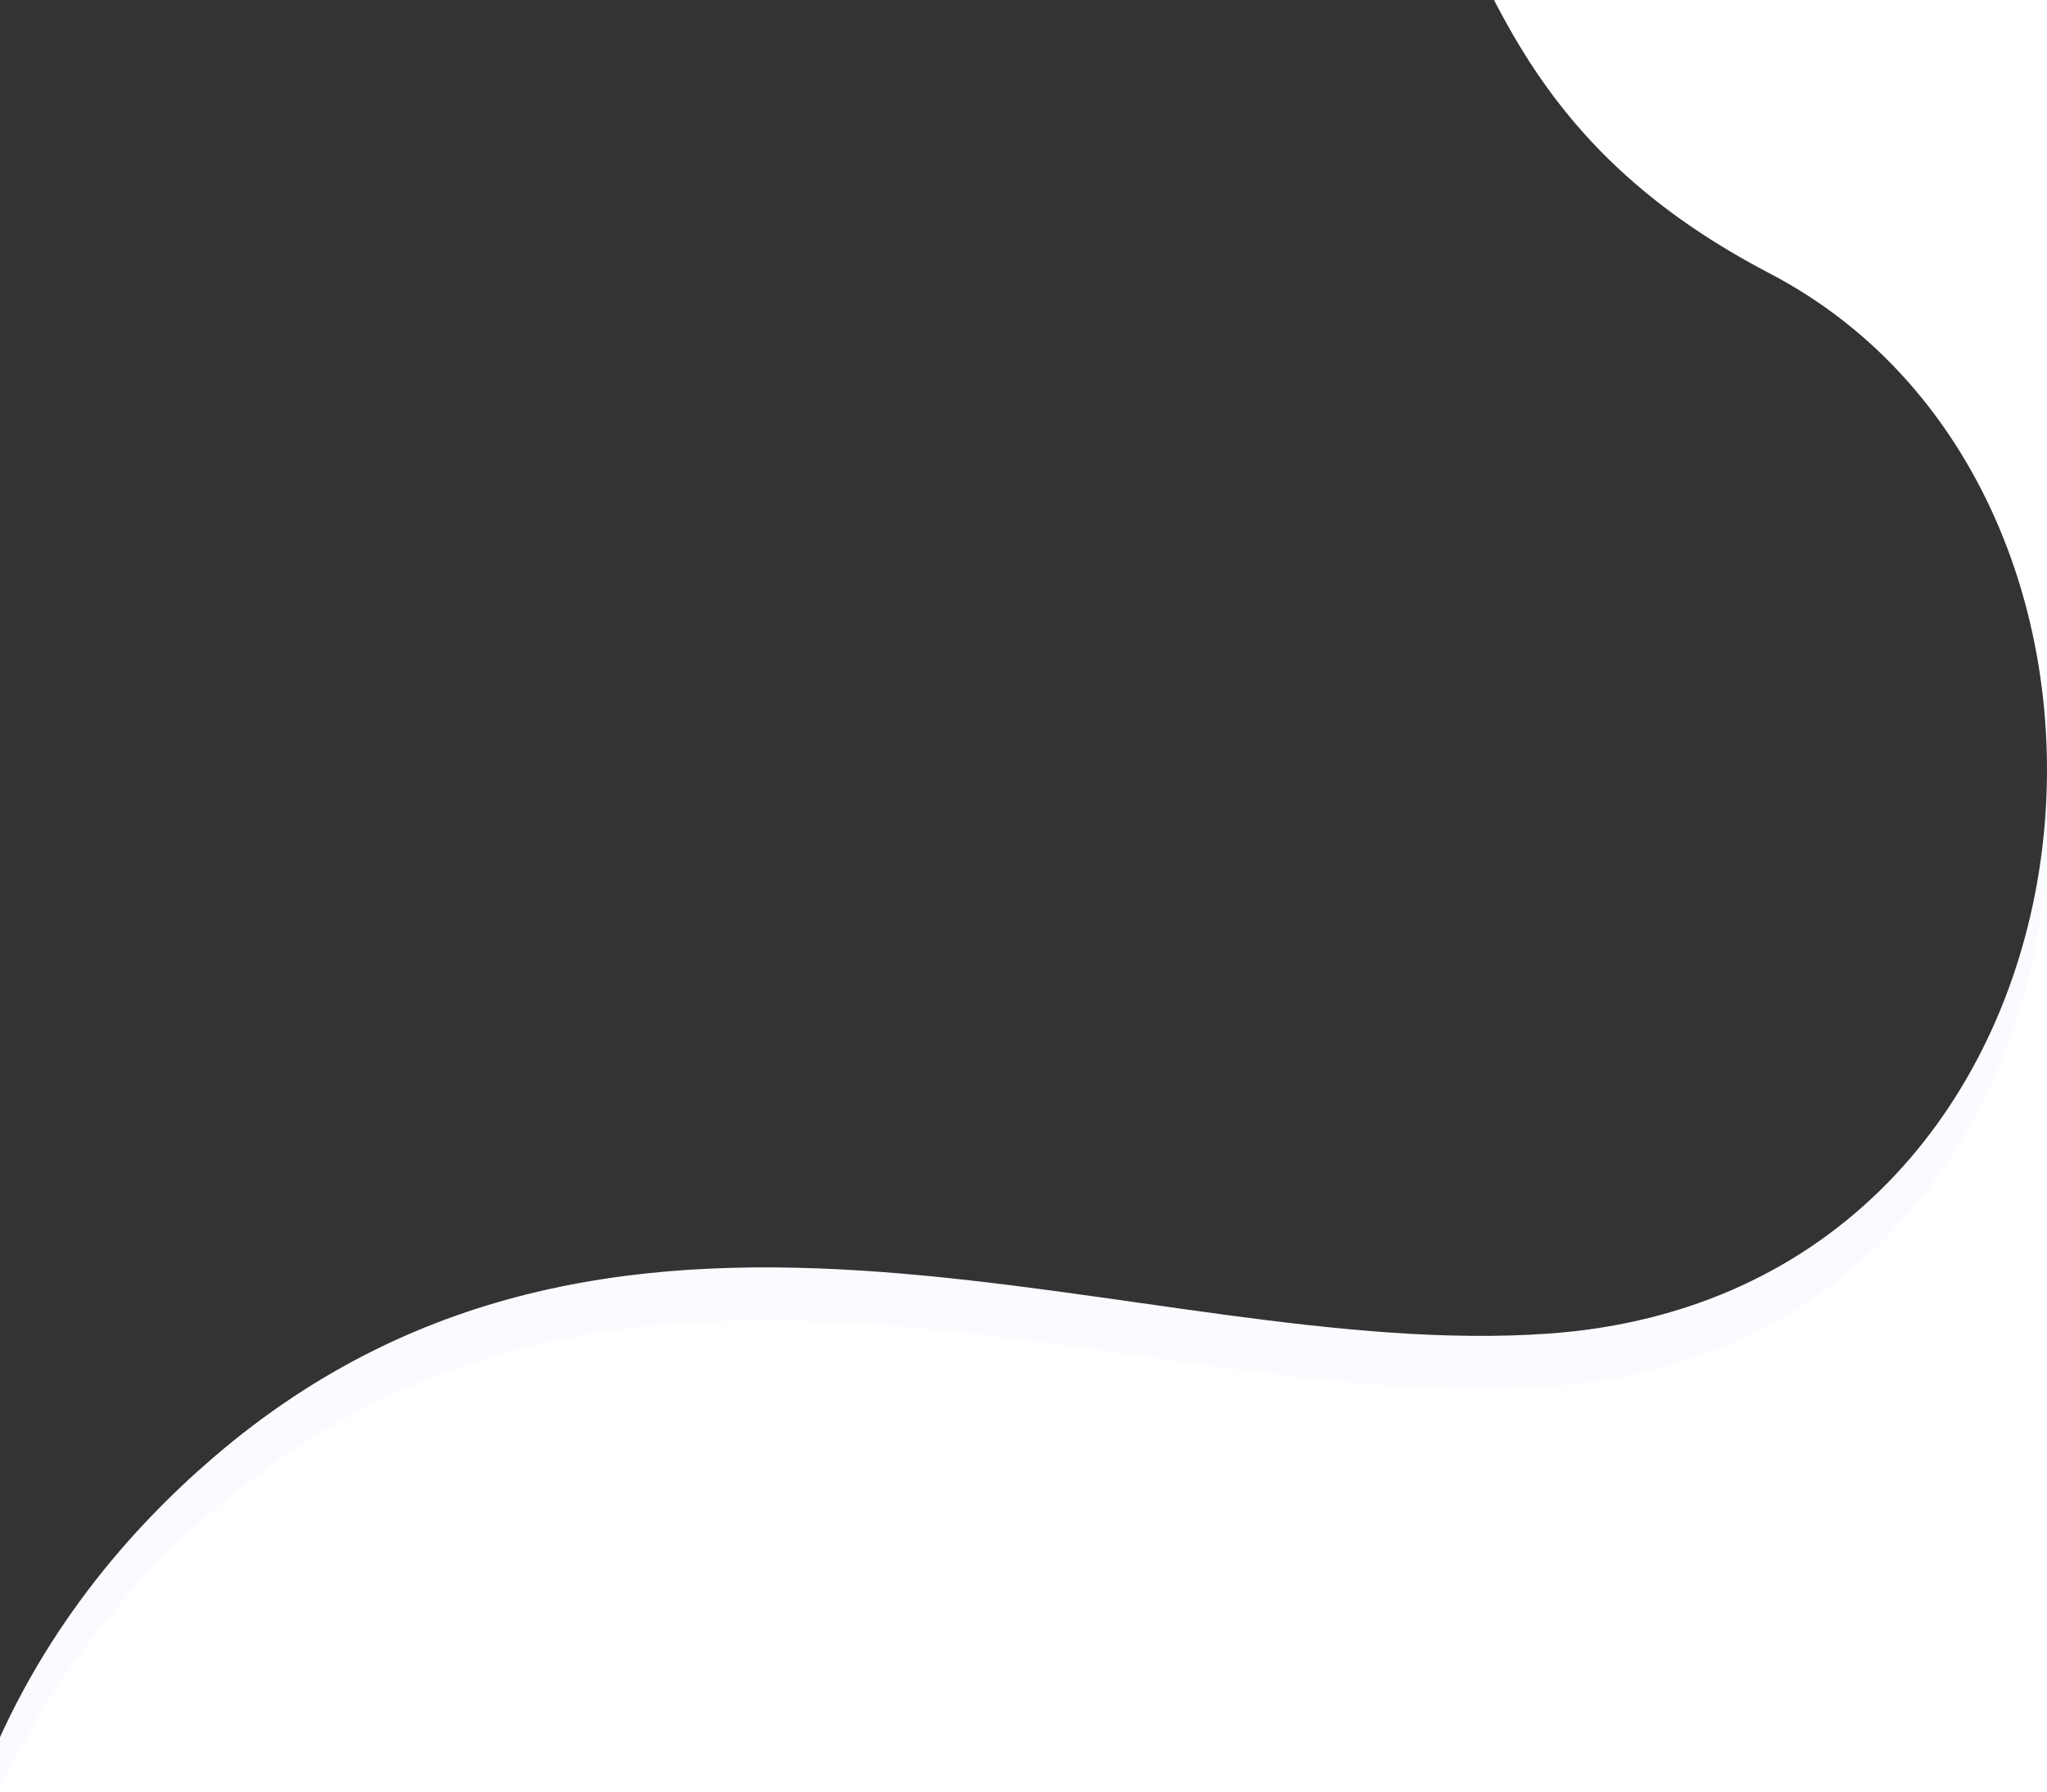 <?xml version="1.0" encoding="UTF-8"?>
<svg width="772px" height="676px" viewBox="0 0 772 676" version="1.1" xmlns="http://www.w3.org/2000/svg" xmlns:xlink="http://www.w3.org/1999/xlink">
    <!-- Generator: Sketch 52.2 (67145) - http://www.bohemiancoding.com/sketch -->
    <title>Combined Shape</title>
    <desc>Created with Sketch.</desc>
    <defs>
        <path d="M97.645,437.898 C-66.323,352.299 -36.874,53.51 180.874,37.958 C335.499,26.915 527.426,126.438 684.705,-8.933 C715.796,-35.693 750.678,-75.235 772,-131 C772,-131 772,672.493 772,672.493 C609.809,590.55 504.722,714.617 362.473,688.245 C174.183,653.337 261.612,523.497 97.645,437.898 Z" id="path-1"></path>
        <filter x="-3.0%" y="-2.8%" width="105.9%" height="105.6%" filterUnits="objectBoundingBox" id="filter-2">
            <feGaussianBlur stdDeviation="13" in="SourceAlpha" result="shadowBlurInner1"></feGaussianBlur>
            <feOffset dx="0" dy="20" in="shadowBlurInner1" result="shadowOffsetInner1"></feOffset>
            <feComposite in="shadowOffsetInner1" in2="SourceAlpha" operator="arithmetic" k2="-1" k3="1" result="shadowInnerInner1"></feComposite>
            <feColorMatrix values="0 0 0 0 0.928   0 0 0 0 0.94   0 0 0 0 0.971  0 0 0 1 0" type="matrix" in="shadowInnerInner1"></feColorMatrix>
        </filter>
    </defs>
    <g id="Page-1" stroke="none" stroke-width="1" fill="none" fill-rule="evenodd" opacity="0.8">
        <g id="project-page">
            <g id="Combined-Shape" transform="translate(382.5, 280.5) scale(-1, -1) translate(-382.5, -280.5) ">
                <use fill="#F8FAFF" fill-rule="evenodd" xlink:href="#path-1"></use>
                <use fill="black" fill-opacity="1" filter="url(#filter-2)" xlink:href="#path-1"></use>
            </g>
        </g>
    </g>
</svg>